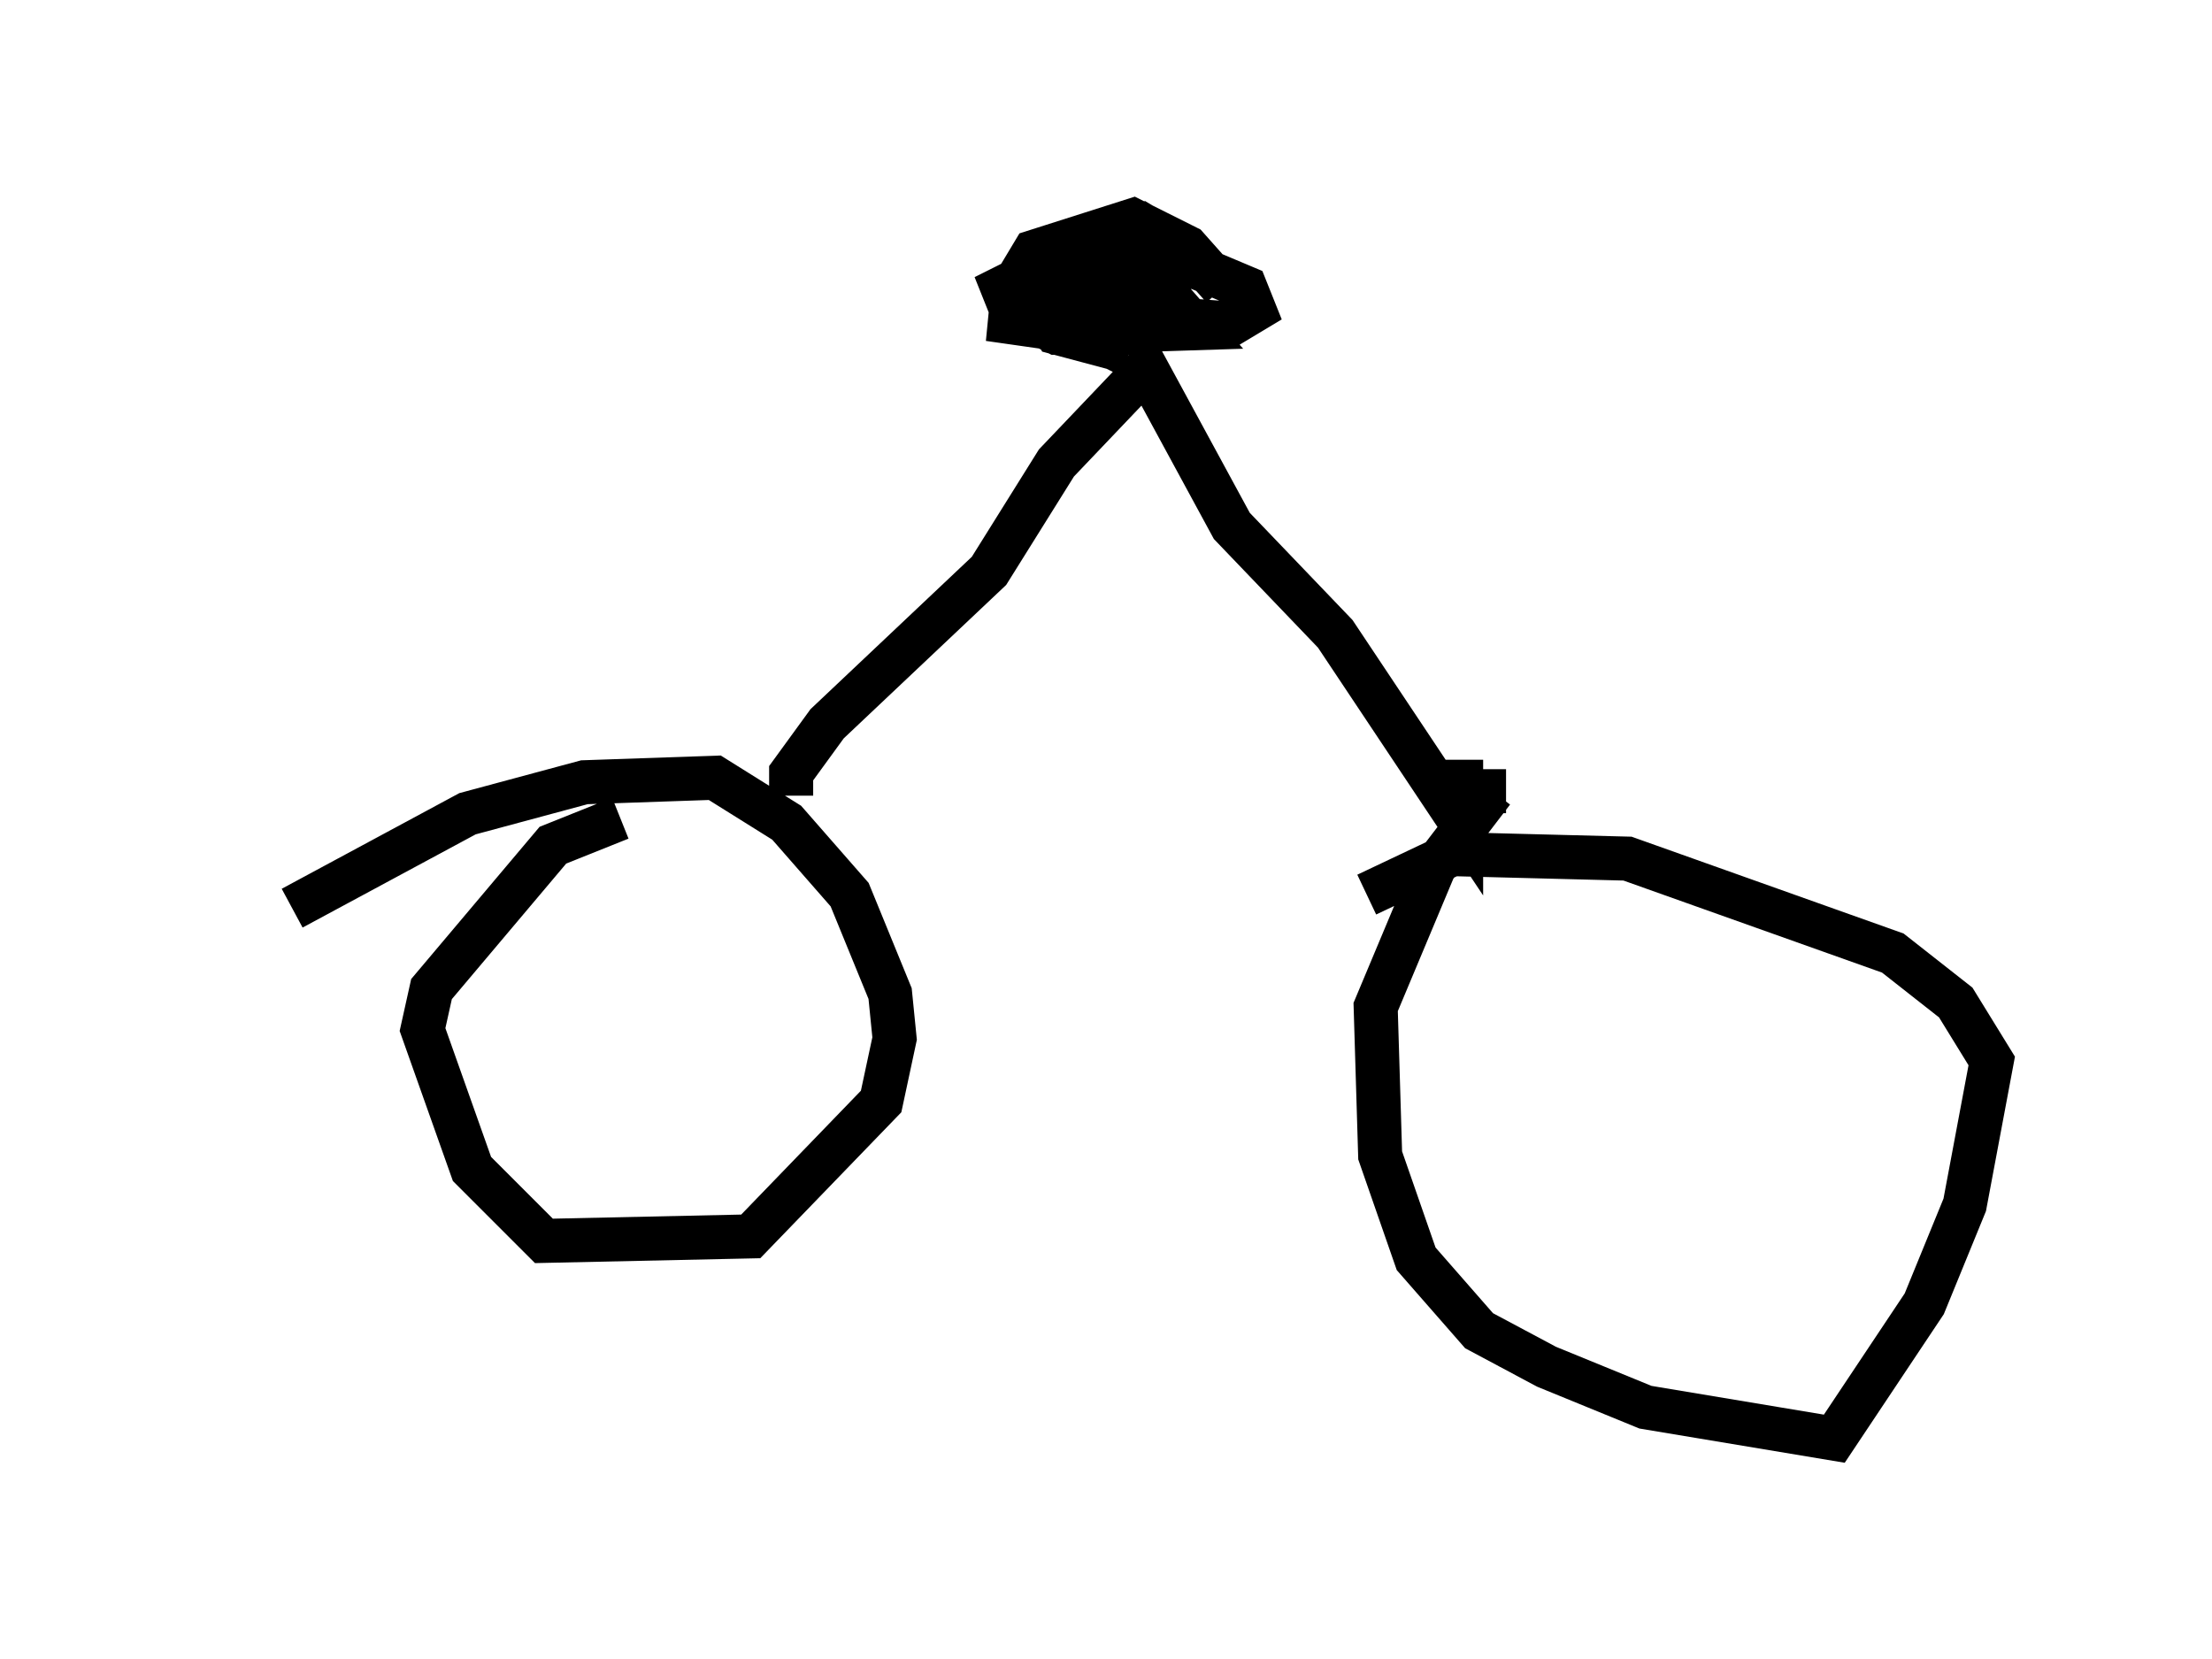 <?xml version="1.0" encoding="utf-8" ?>
<svg baseProfile="full" height="37.665" version="1.1" width="50.221" xmlns="http://www.w3.org/2000/svg" xmlns:ev="http://www.w3.org/2001/xml-events" xmlns:xlink="http://www.w3.org/1999/xlink"><defs /><rect fill="white" height="37.665" width="50.221" x="0" y="0" /><path d="M5, 21.946 m1.633, -1.327 l3.981, -2.144 2.654, -0.715 l2.96, -0.102 1.633, 1.021 l1.429, 1.633 0.919, 2.246 l0.102, 1.021 -0.306, 1.429 l-2.96, 3.063 -4.696, 0.102 l-1.633, -1.633 -1.123, -3.165 l0.204, -0.919 2.756, -3.267 l1.531, -0.613 m16.946, 1.735 l1.94, -0.919 3.981, 0.102 l6.023, 2.144 1.429, 1.123 l0.817, 1.327 -0.613, 3.267 l-0.919, 2.246 -2.042, 3.063 l-4.288, -0.715 -2.246, -0.919 l-1.531, -0.817 -1.429, -1.633 l-0.817, -2.348 -0.102, -3.369 l1.327, -3.165 1.327, -1.735 l0.306, 0.0 m-16.231, 0.102 l0.0, -0.51 0.817, -1.123 l3.675, -3.471 1.531, -2.45 l2.042, -2.144 1.94, 3.573 l2.348, 2.45 2.858, 4.288 l0.0, -1.429 m-7.554, -9.188 l-1.021, -0.51 -2.144, -0.306 l1.94, 0.102 1.123, 0.613 l-1.531, -0.408 -0.306, -0.51 l1.531, -0.919 1.123, -0.408 l1.94, 0.817 0.204, 0.51 l-0.51, 0.306 -4.083, -0.306 l1.429, -0.408 1.123, 0.0 l0.715, 0.817 -3.165, 0.102 l-1.021, -0.51 -0.204, -0.51 l2.45, -1.225 0.715, -0.204 l0.51, 0.306 0.102, 1.123 l-0.306, 0.715 -0.51, 0.306 l-2.552, -1.327 0.306, -0.51 l2.246, -0.715 1.225, 0.613 l0.817, 0.919 " fill="none" stroke="black" stroke-width="1" /></svg>